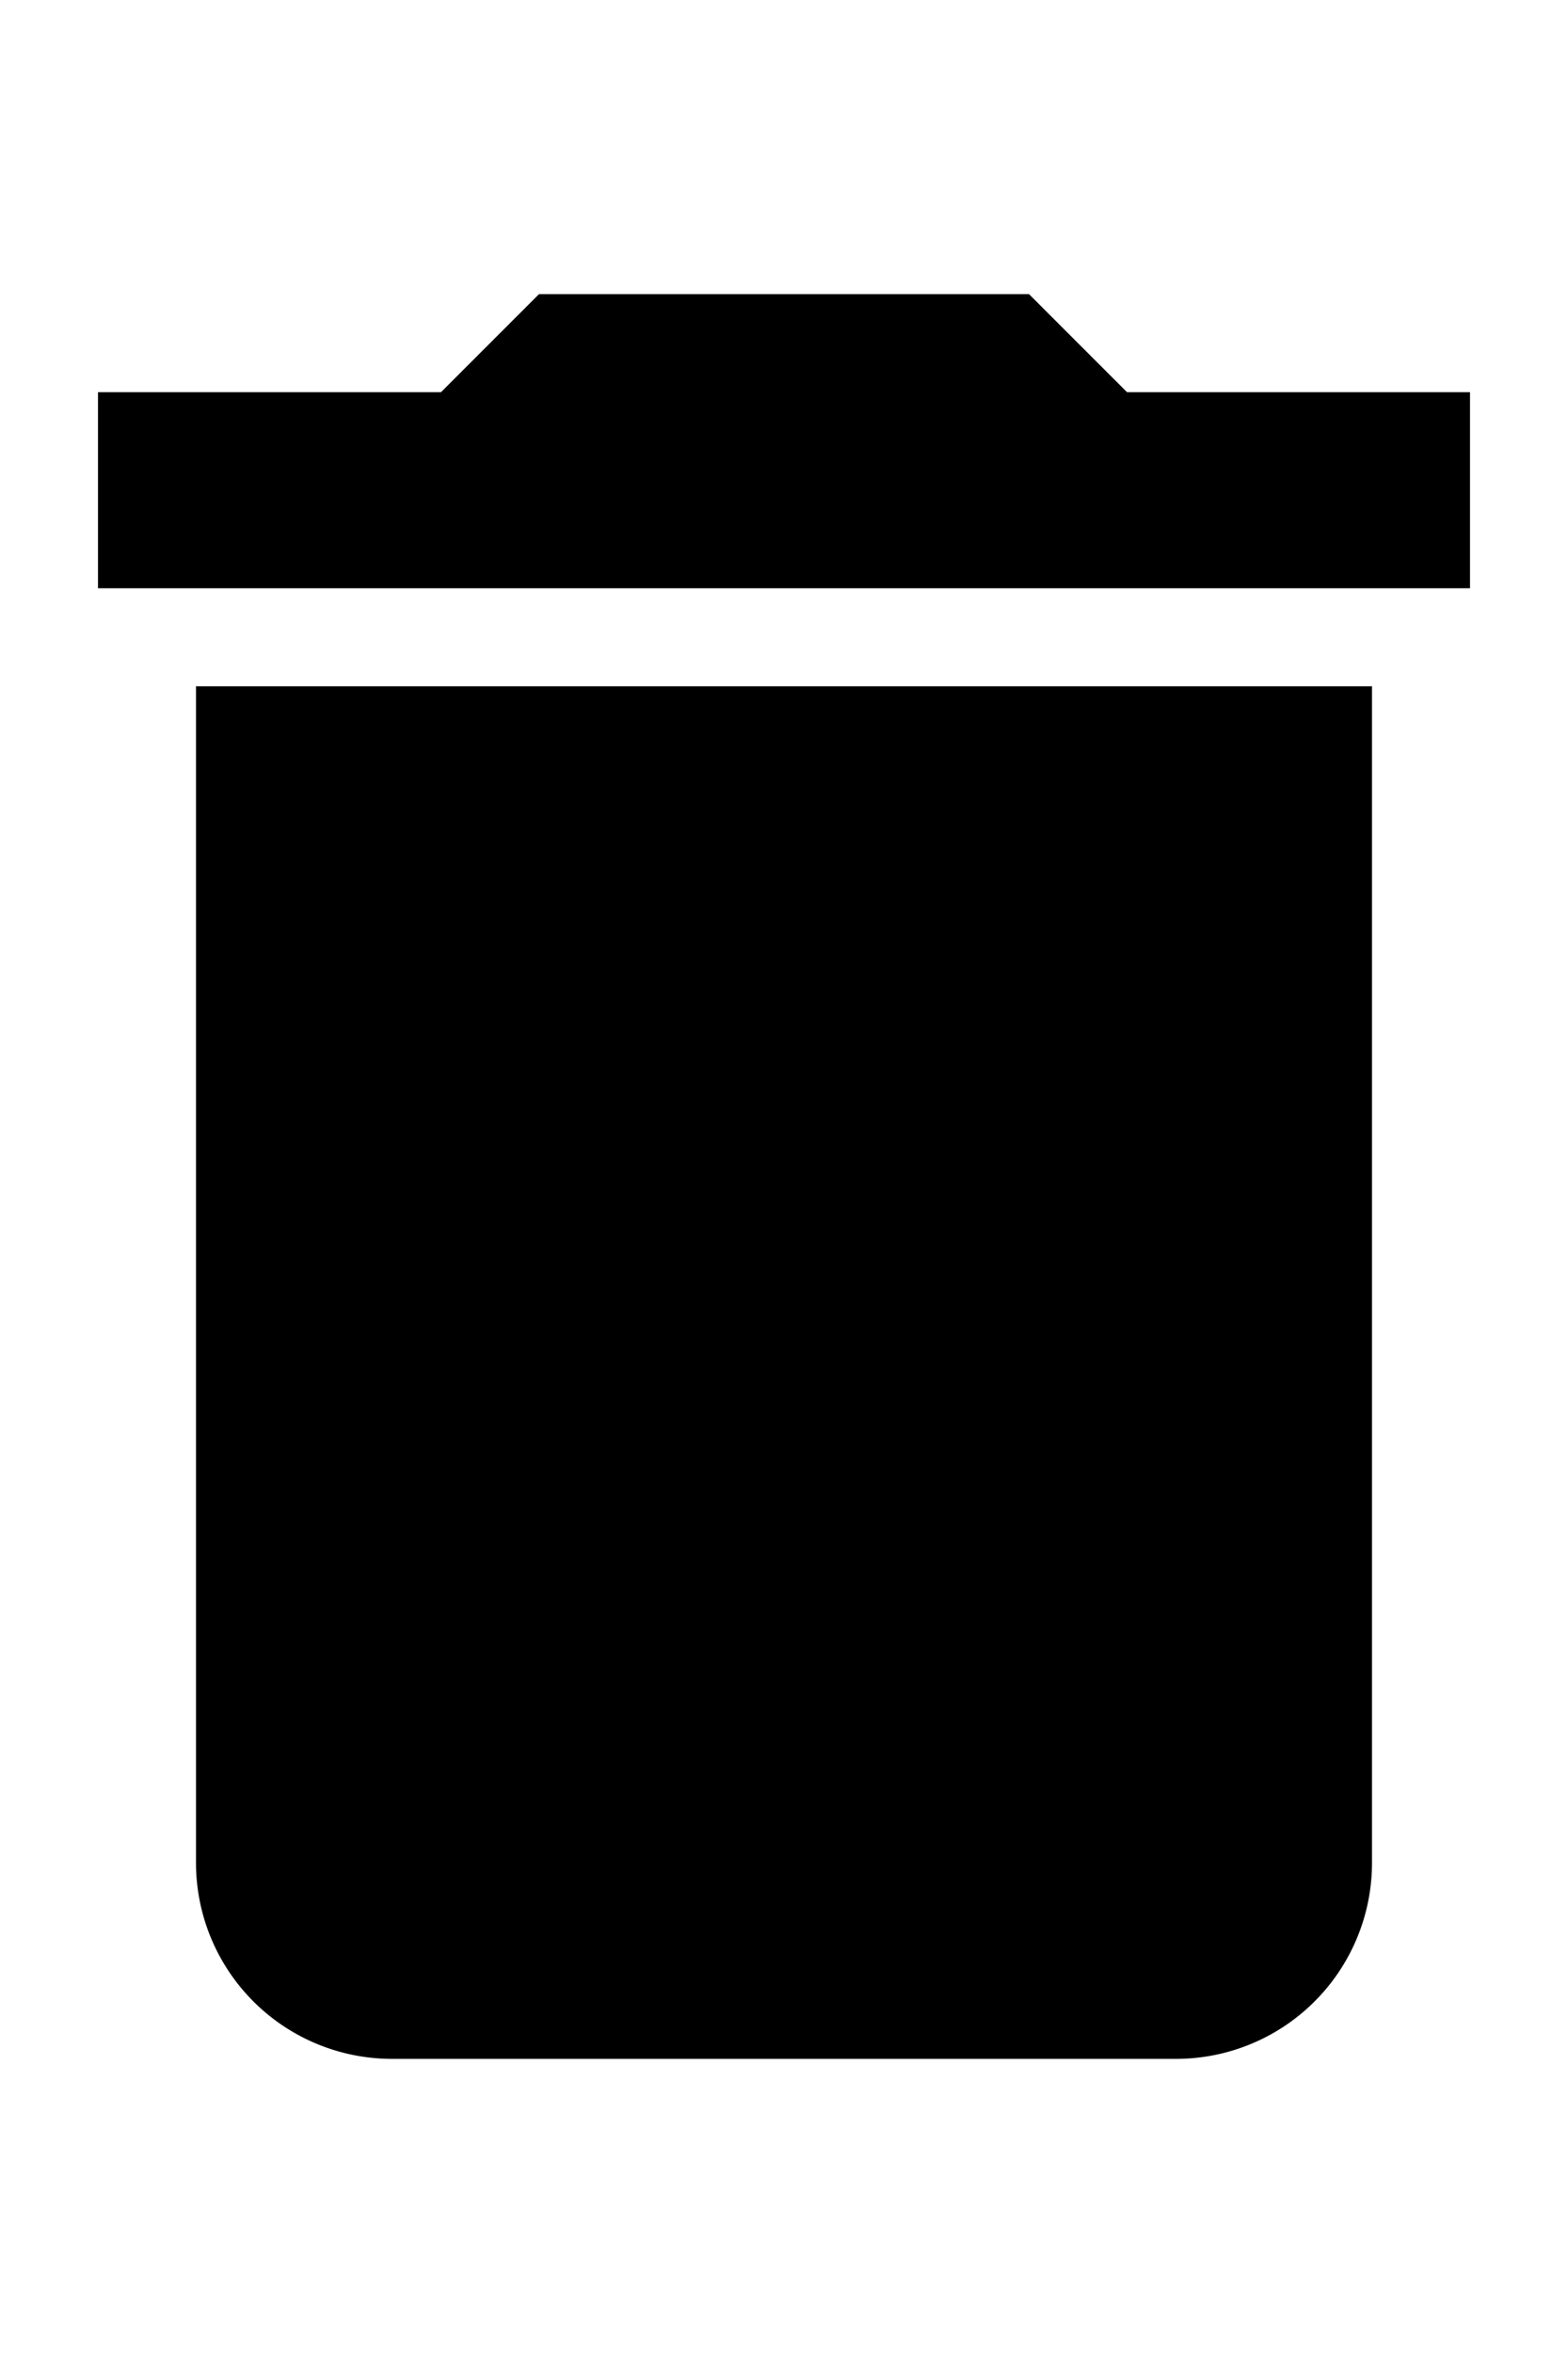 <svg xmlns="http://www.w3.org/2000/svg" width="16" height="24" viewBox="0 0 16 24">
  <title>delete</title>
  <path d="M2,19a2,2,0,0,0,2,2h8a2,2,0,0,0,2-2V7H2ZM15,4H11.5l-1-1h-5l-1,1H1V6H15Z"/>
</svg>
